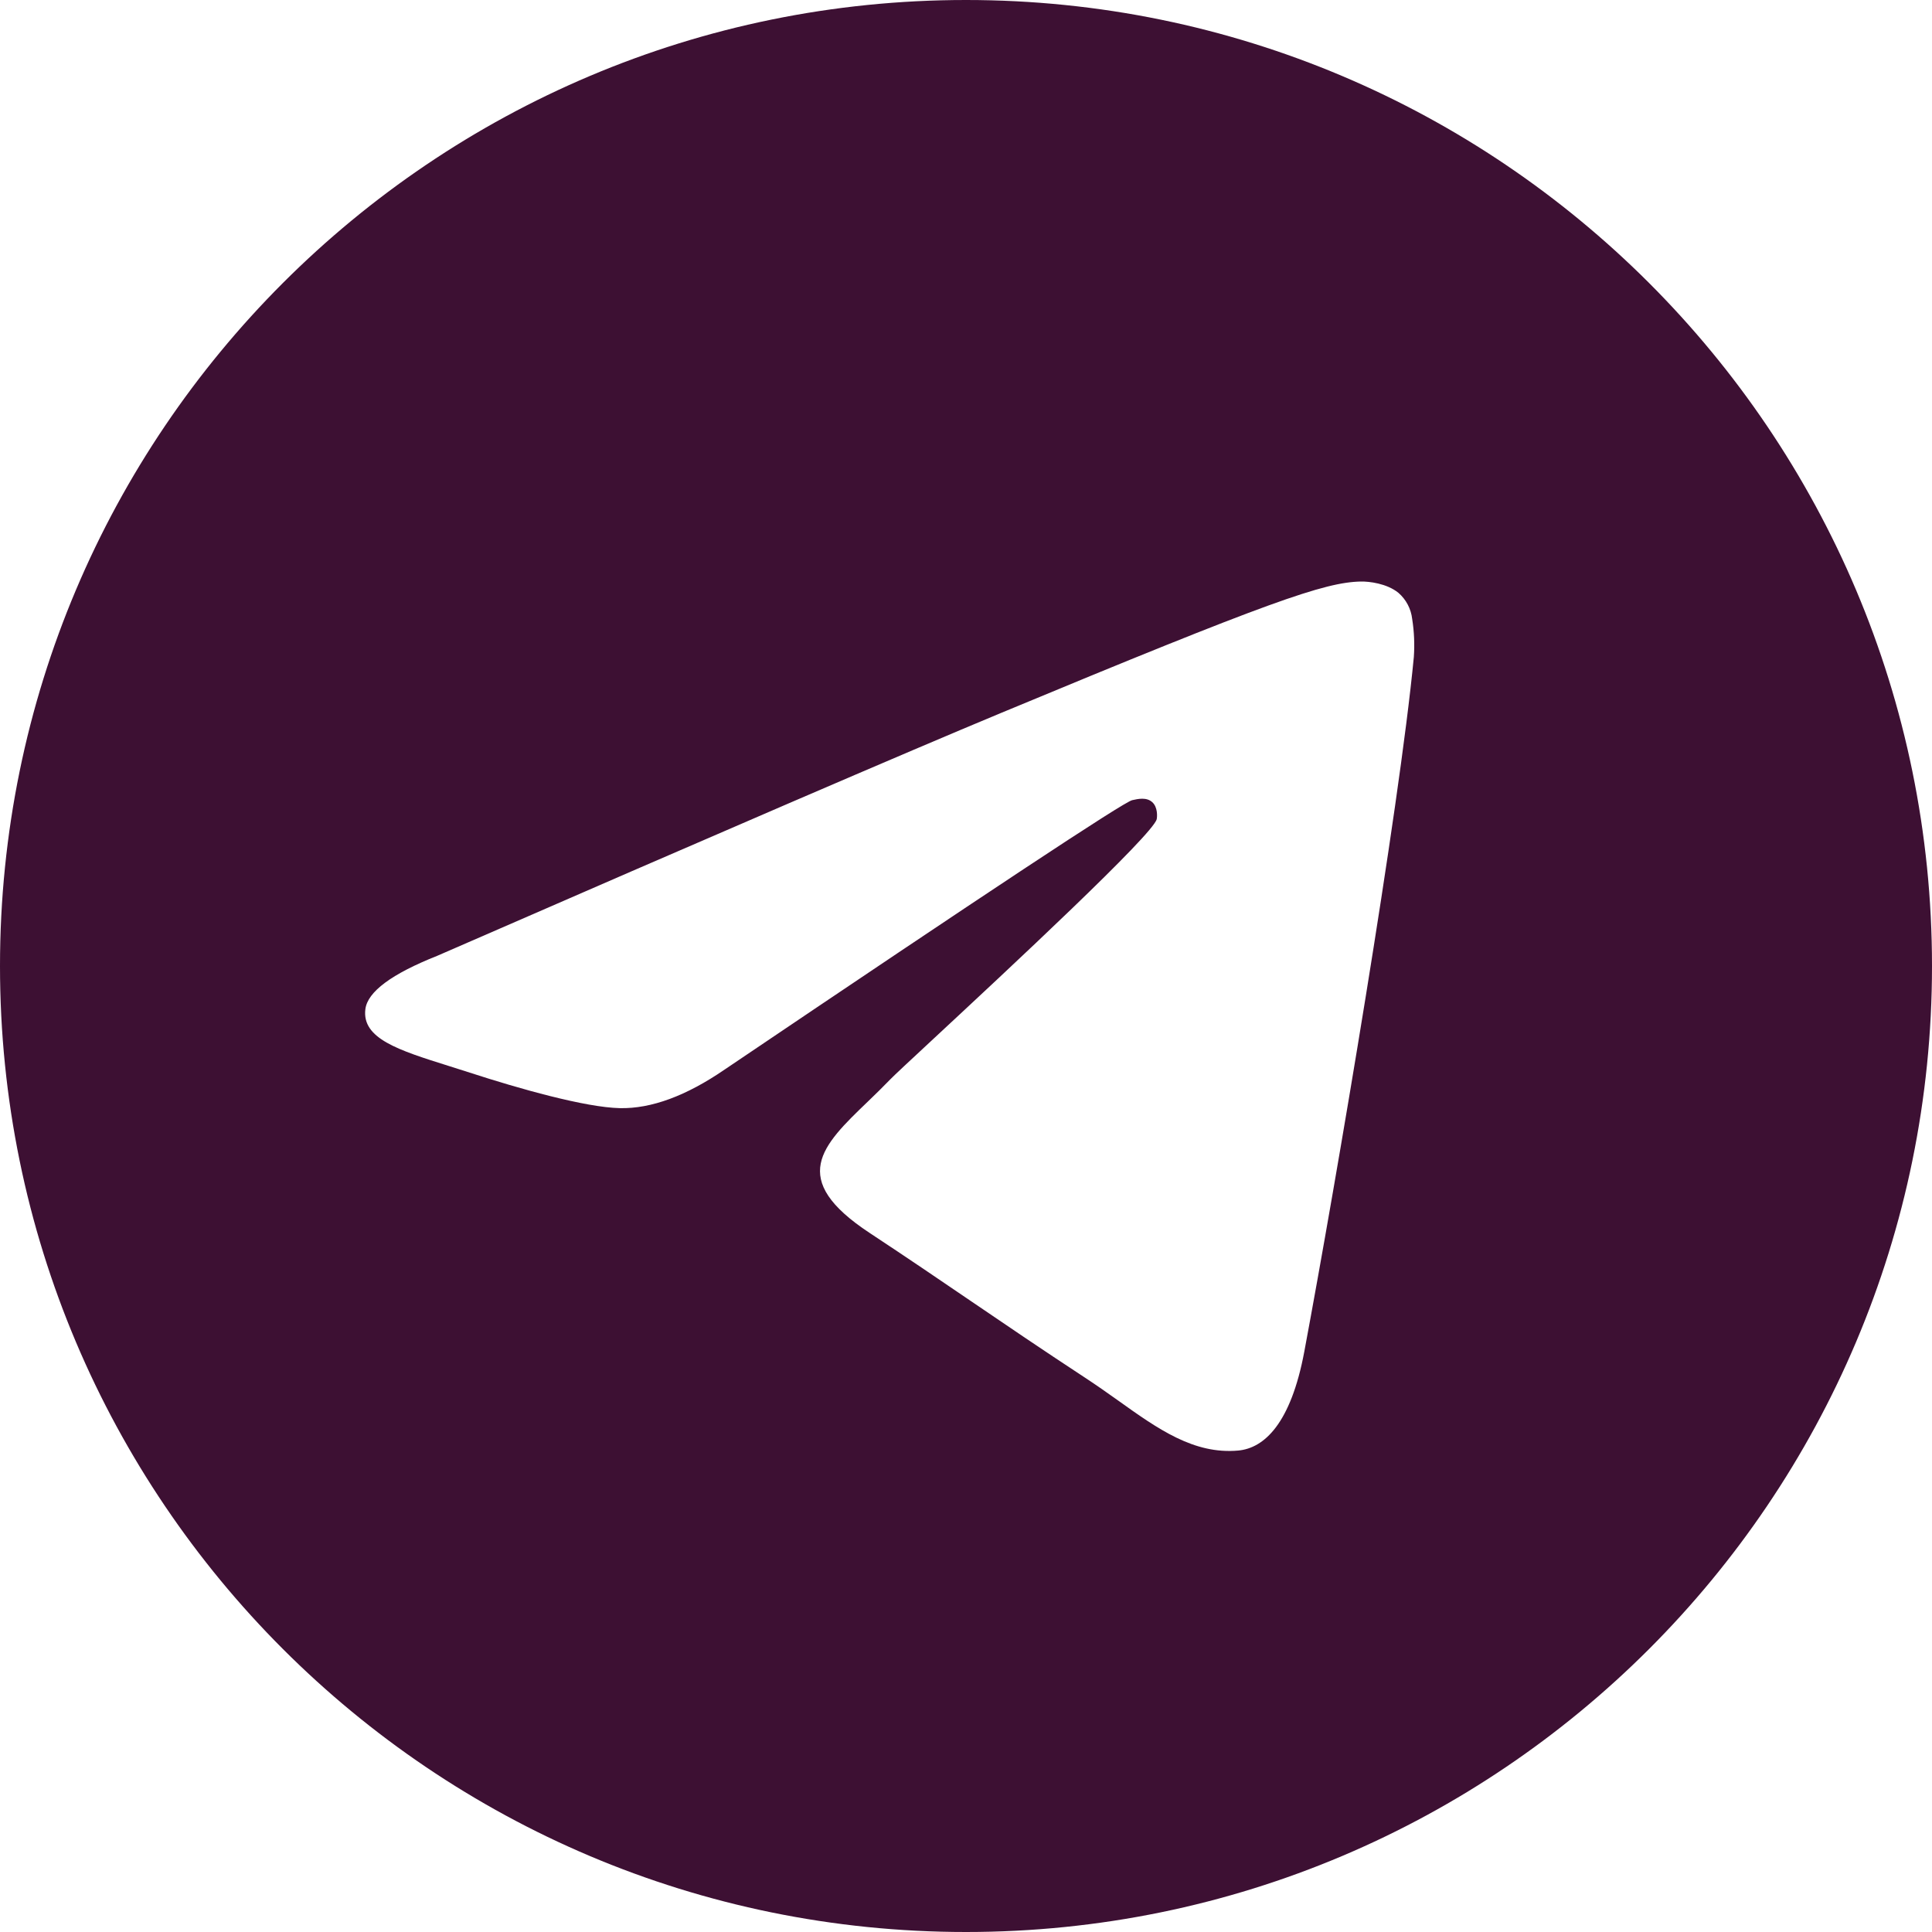<svg width="35" height="35" viewBox="0 0 35 35" fill="none" xmlns="http://www.w3.org/2000/svg">
<path fill-rule="evenodd" clip-rule="evenodd" d="M35 17.5C35 27.164 27.164 35 17.5 35C7.835 35 -0 27.164 -0 17.5C-0 7.836 7.835 0 17.5 0C27.164 0 35 7.836 35 17.5ZM18.127 12.919C16.425 13.627 13.023 15.092 7.922 17.315C7.093 17.644 6.659 17.967 6.619 18.282C6.552 18.815 7.22 19.025 8.127 19.31C8.251 19.349 8.379 19.389 8.511 19.432C9.405 19.723 10.606 20.062 11.23 20.075C11.798 20.087 12.431 19.854 13.129 19.375C17.895 16.157 20.355 14.531 20.51 14.496C20.619 14.471 20.771 14.439 20.873 14.531C20.975 14.621 20.965 14.793 20.955 14.84C20.888 15.121 18.271 17.555 16.915 18.815C16.492 19.208 16.193 19.486 16.132 19.55C15.995 19.692 15.855 19.828 15.721 19.957C14.889 20.756 14.268 21.357 15.756 22.337C16.47 22.808 17.042 23.198 17.612 23.586C18.235 24.01 18.856 24.433 19.661 24.961C19.865 25.095 20.061 25.233 20.252 25.369C20.977 25.887 21.628 26.351 22.433 26.278C22.9 26.234 23.384 25.795 23.629 24.484C24.208 21.384 25.349 14.669 25.613 11.902C25.629 11.672 25.619 11.441 25.583 11.213C25.562 11.029 25.473 10.86 25.333 10.739C25.124 10.569 24.8 10.532 24.654 10.535C23.997 10.547 22.988 10.898 18.127 12.919Z" fill="#3D1033"/>
</svg>
